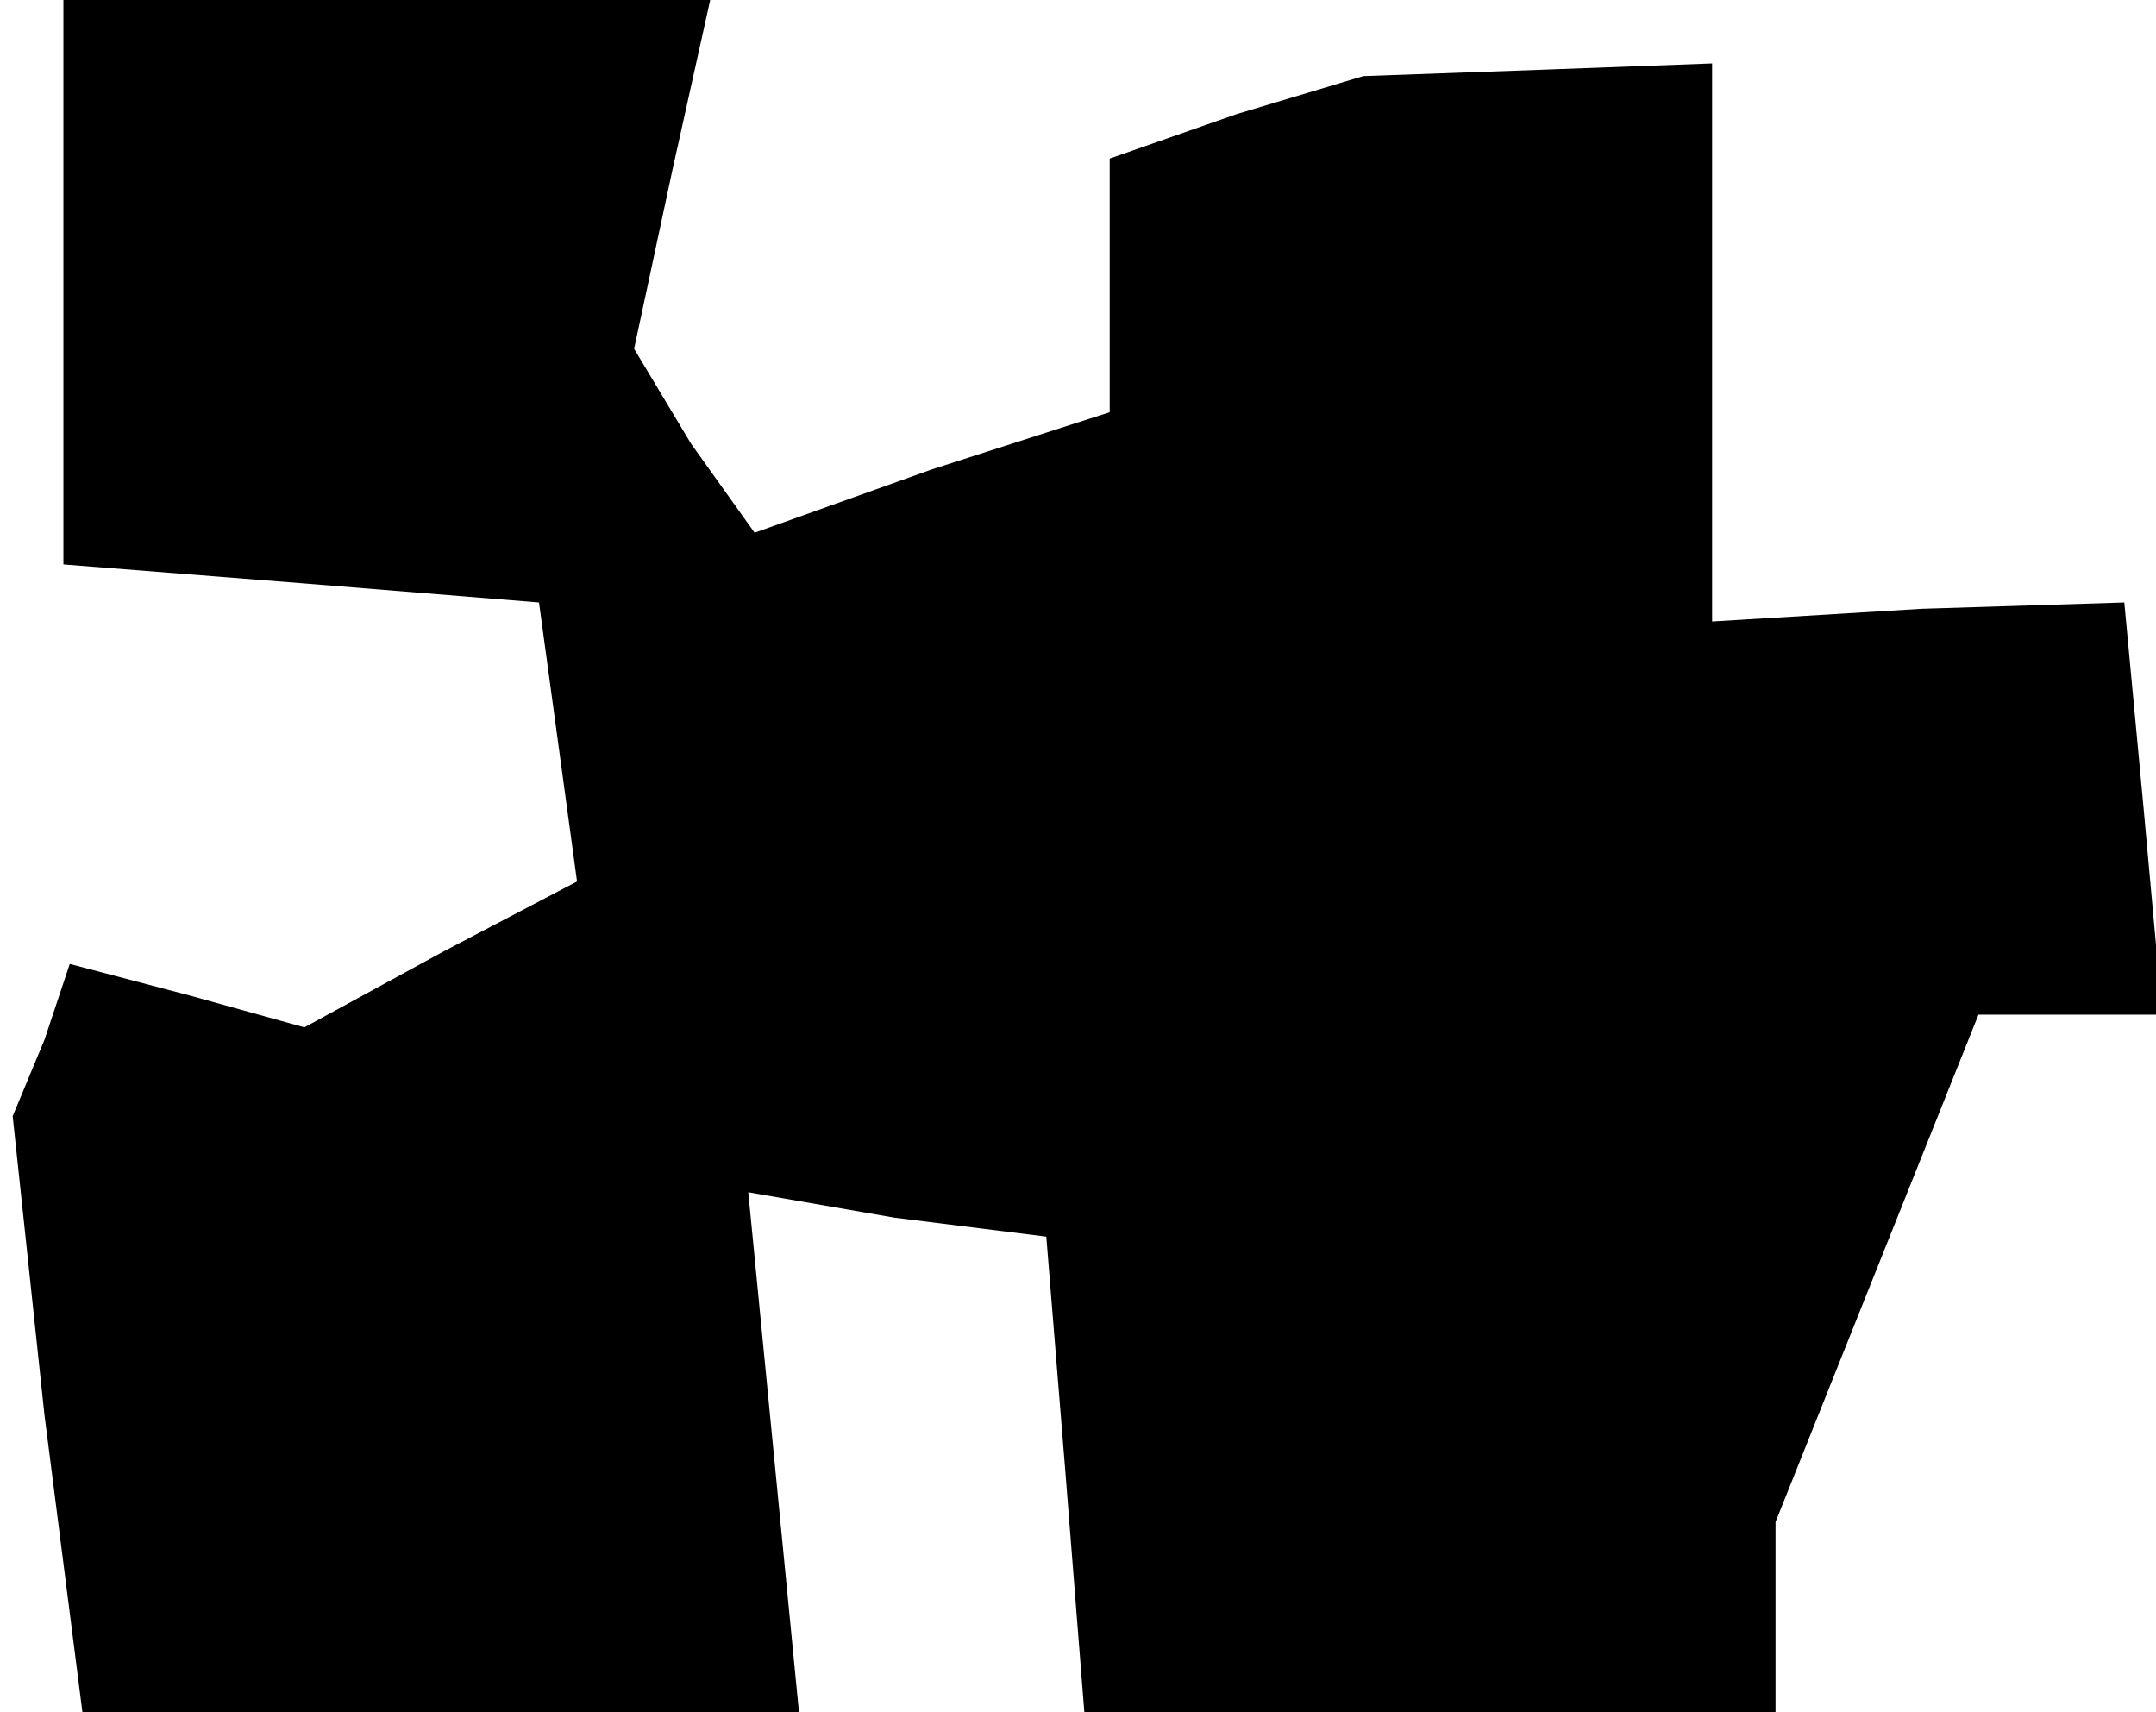 <?xml version="1.0" standalone="no"?>
<!DOCTYPE svg PUBLIC "-//W3C//DTD SVG 20010904//EN"
 "http://www.w3.org/TR/2001/REC-SVG-20010904/DTD/svg10.dtd">
<svg version="1.0" xmlns="http://www.w3.org/2000/svg"
 width="34pt" height="27pt" viewBox="0 0 34 27"
 preserveAspectRatio="xMidYMid meet">
<g transform="translate(0,27) scale(0.1,-0.1)"
fill="#000000" stroke="none">
<path d="M10 226 l0 -45 38 -3 37 -3 3 -22 3 -22 -21 -11 -22 -12 -18 5 -19 5
-4 -12 -5 -12 5 -47 6 -47 56 0 57 0 -4 41 -4 41 23 -4 24 -3 3 -37 3 -38 55
0 54 0 0 15 0 15 16 40 16 40 15 0 14 0 -3 33 -3 32 -32 -1 -33 -2 0 44 0 44
-27 -1 -28 -1 -20 -6 -20 -7 0 -20 0 -20 -28 -9 -28 -10 -10 14 -9 15 6 28 6
27 -51 0 -51 0 0 -44z"/>
</g>
</svg>
